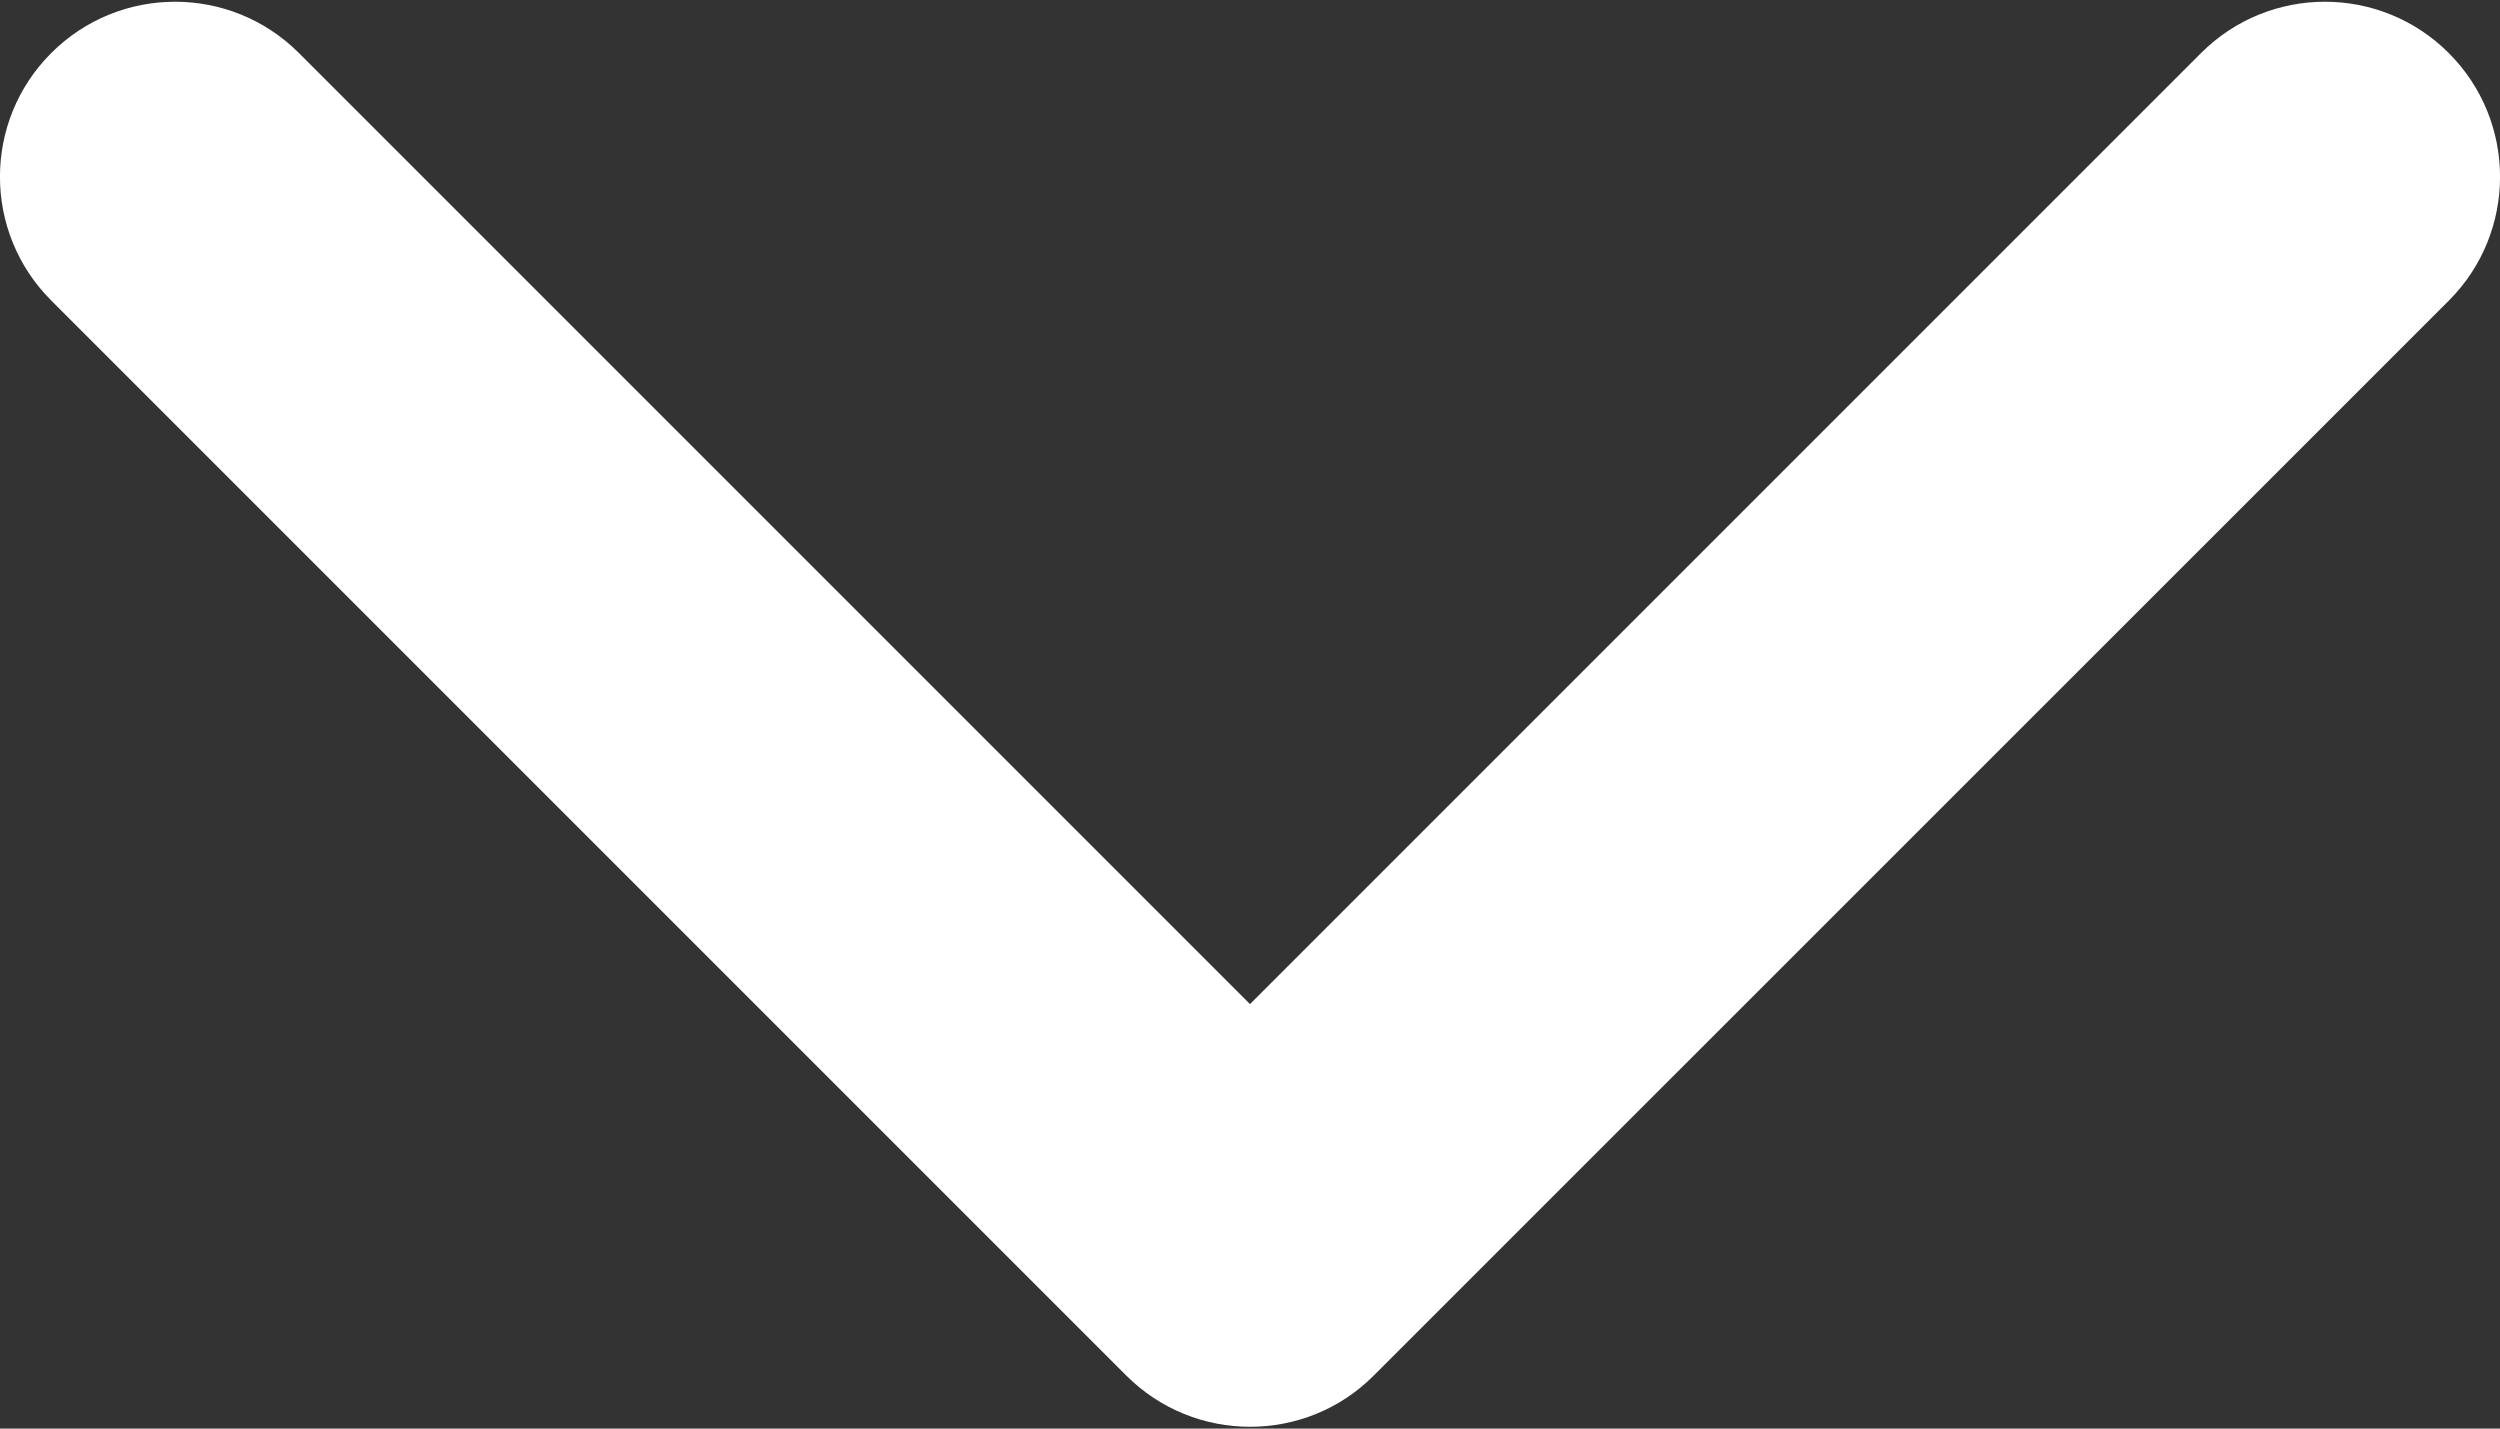 <svg width="14" height="8" viewBox="0 0 14 8" fill="none" xmlns="http://www.w3.org/2000/svg">
<rect x="0" y="0" width="14" height="8" fill="#333333" stroke="none"/>
<path d="M7 7.99C6.749 7.99 6.498 7.894 6.307 7.703L0.287 1.683C-0.096 1.3 -0.096 0.68 0.287 0.297C0.67 -0.086 1.291 -0.086 1.674 0.297L7 5.623L12.326 0.297C12.709 -0.086 13.33 -0.086 13.713 0.297C14.096 0.68 14.096 1.301 13.713 1.684L7.693 7.703C7.502 7.895 7.251 7.99 7 7.99Z" fill="white"/>
</svg>

